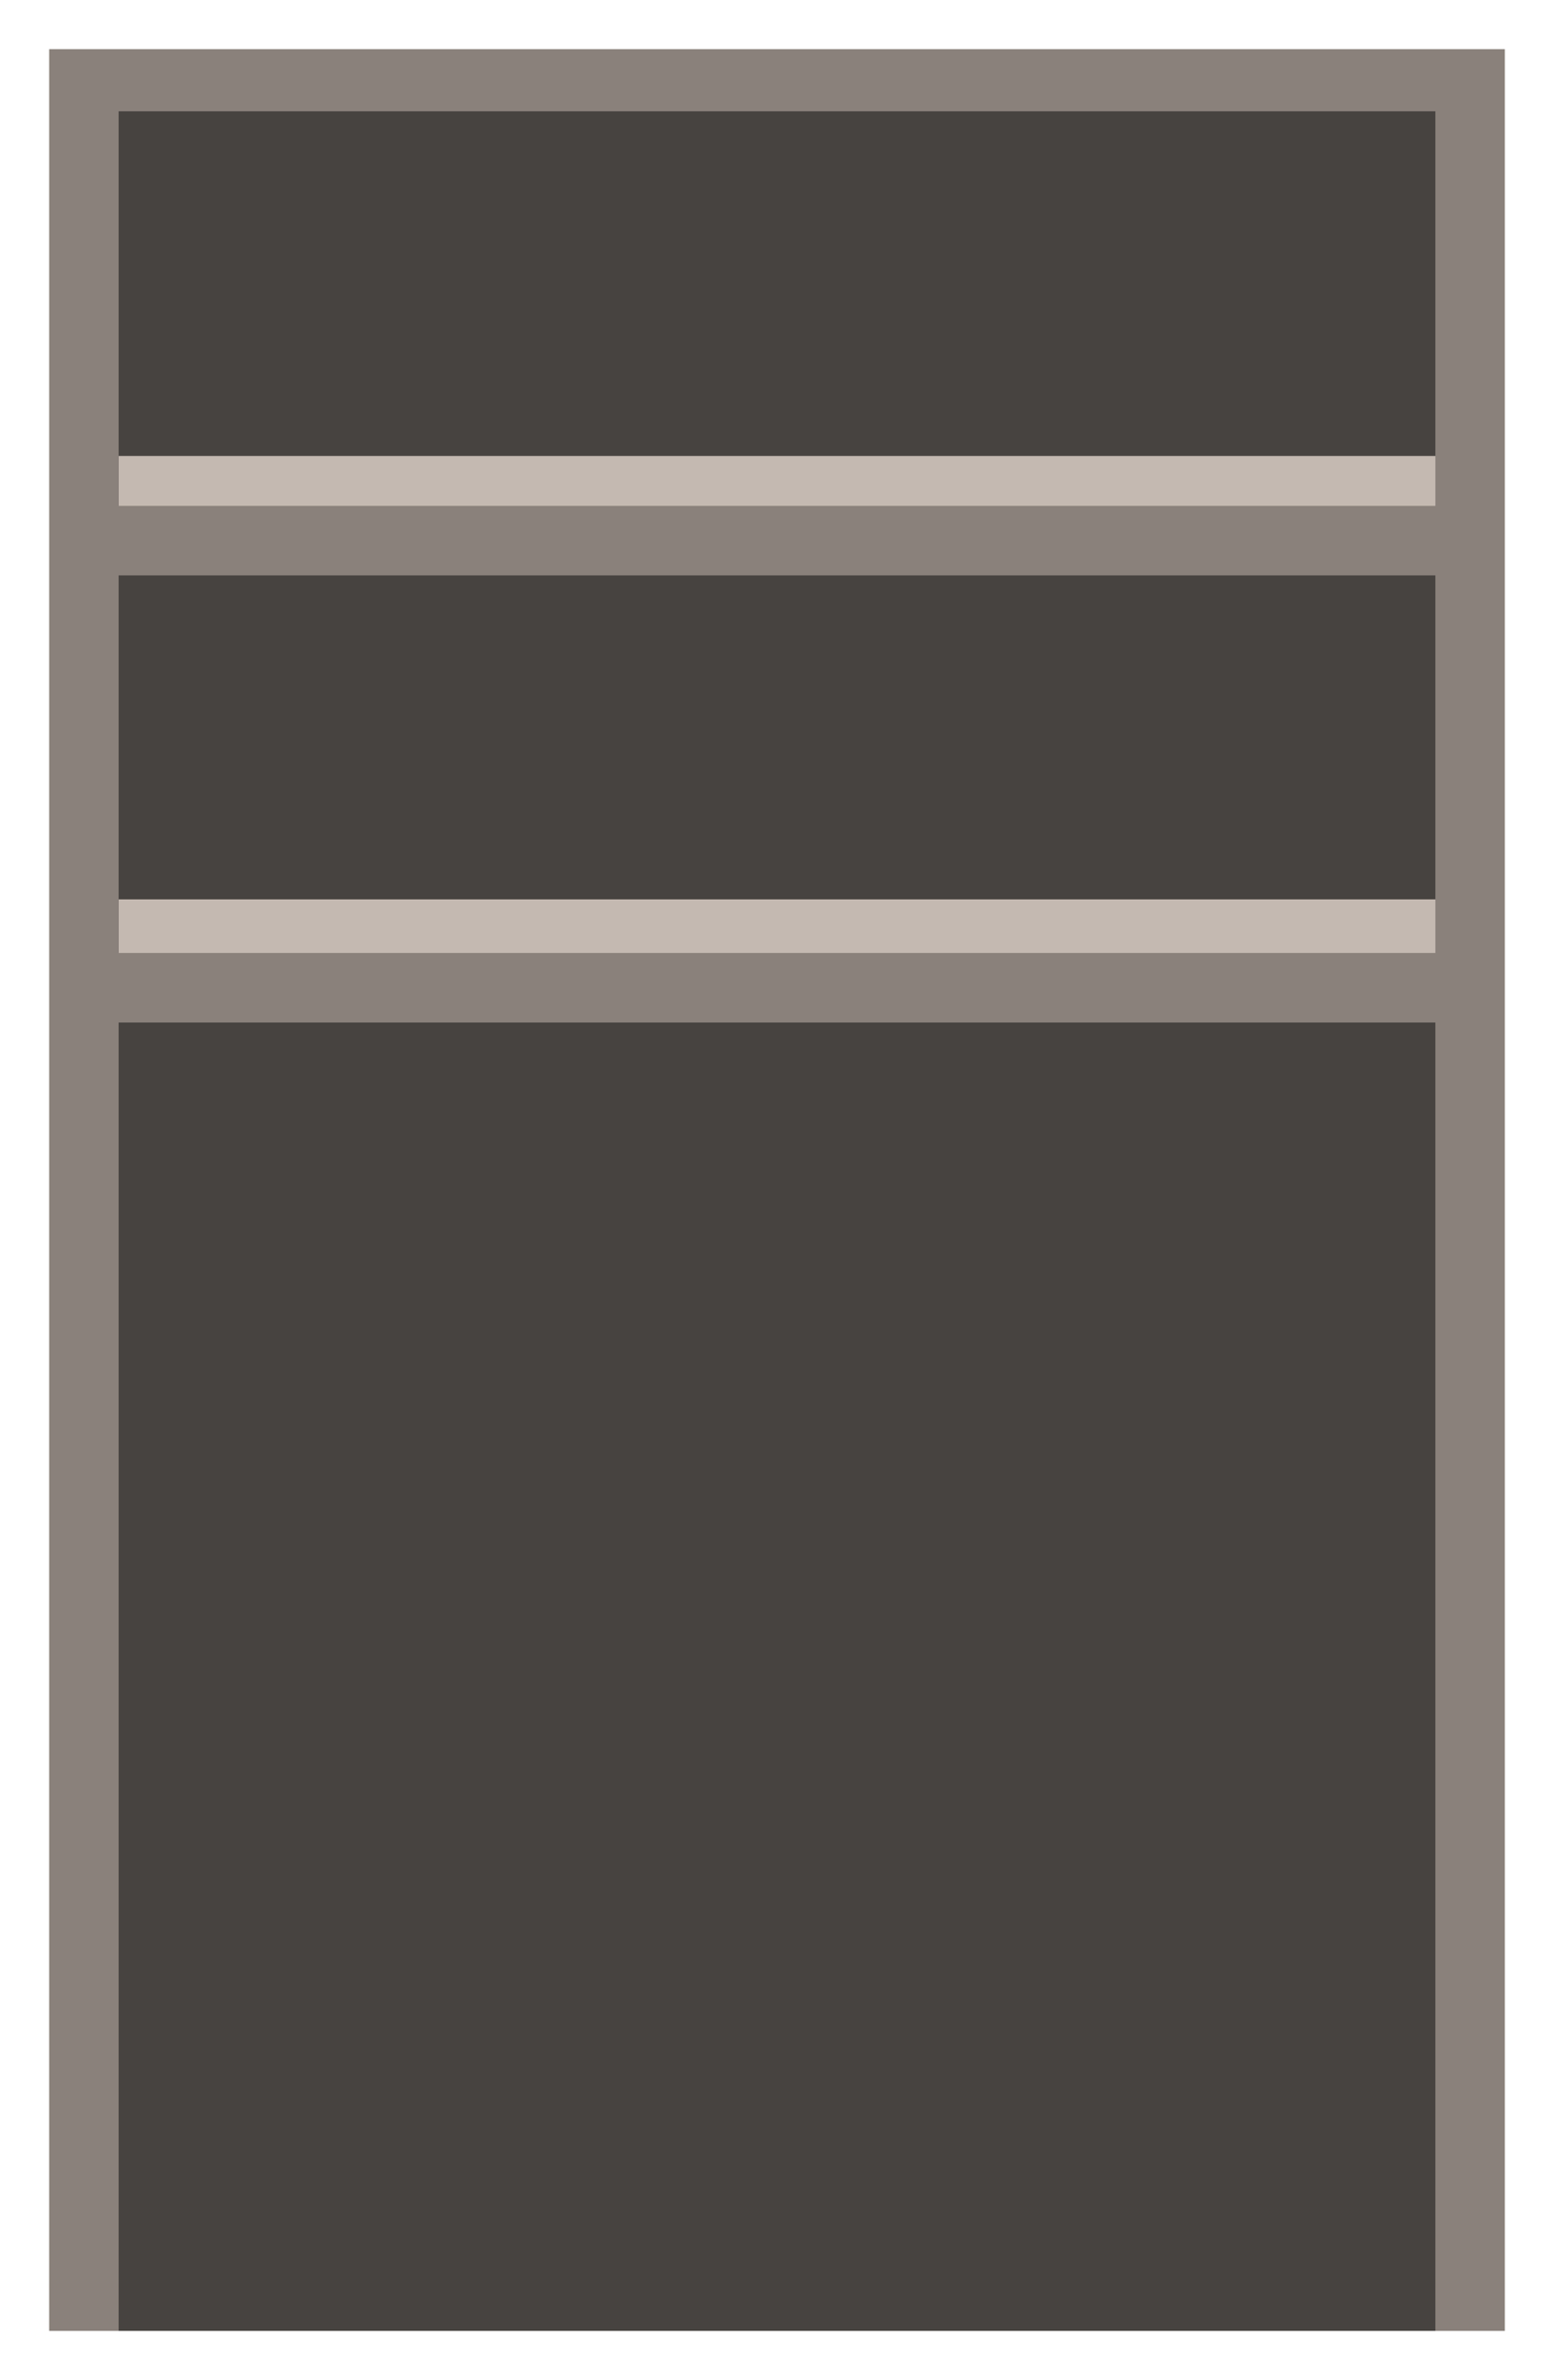 <svg width="316" height="484" viewBox="0 0 316 484" fill="none" xmlns="http://www.w3.org/2000/svg">
<g filter="url(#filter0_d_696_692)">
<path d="M295.938 16.604H14.062V470H295.938V16.604Z" fill="#474340"/>
<path d="M290.835 178.894H21.116V190.677H290.835V178.894Z" fill="#C4B9B1"/>
<path d="M289.807 88.725H21.116V100.508H289.807V88.725Z" fill="#C4B9B1"/>
<path d="M295.938 189.794H14.062V203.932H295.938V189.794Z" fill="#8A817B"/>
<path d="M295.938 98.869H14.062V113.007H295.938V98.869Z" fill="#8A817B"/>
<path d="M303 470H288.875V18.636H21.125V470H7V6H303V470Z" fill="#8A817B"/>
</g>
<defs>
<filter id="filter0_d_696_692" x="0" y="0" width="316" height="484" filterUnits="userSpaceOnUse" color-interpolation-filters="sRGB">
<feFlood flood-opacity="0" result="BackgroundImageFix"/>
<feColorMatrix in="SourceAlpha" type="matrix" values="0 0 0 0 0 0 0 0 0 0 0 0 0 0 0 0 0 0 127 0" result="hardAlpha"/>
<feOffset dx="3" dy="4"/>
<feGaussianBlur stdDeviation="5"/>
<feComposite in2="hardAlpha" operator="out"/>
<feColorMatrix type="matrix" values="0 0 0 0 0 0 0 0 0 0 0 0 0 0 0 0 0 0 0.25 0"/>
<feBlend mode="normal" in2="BackgroundImageFix" result="effect1_dropShadow_696_692"/>
<feBlend mode="normal" in="SourceGraphic" in2="effect1_dropShadow_696_692" result="shape"/>
</filter>
</defs>
</svg>
